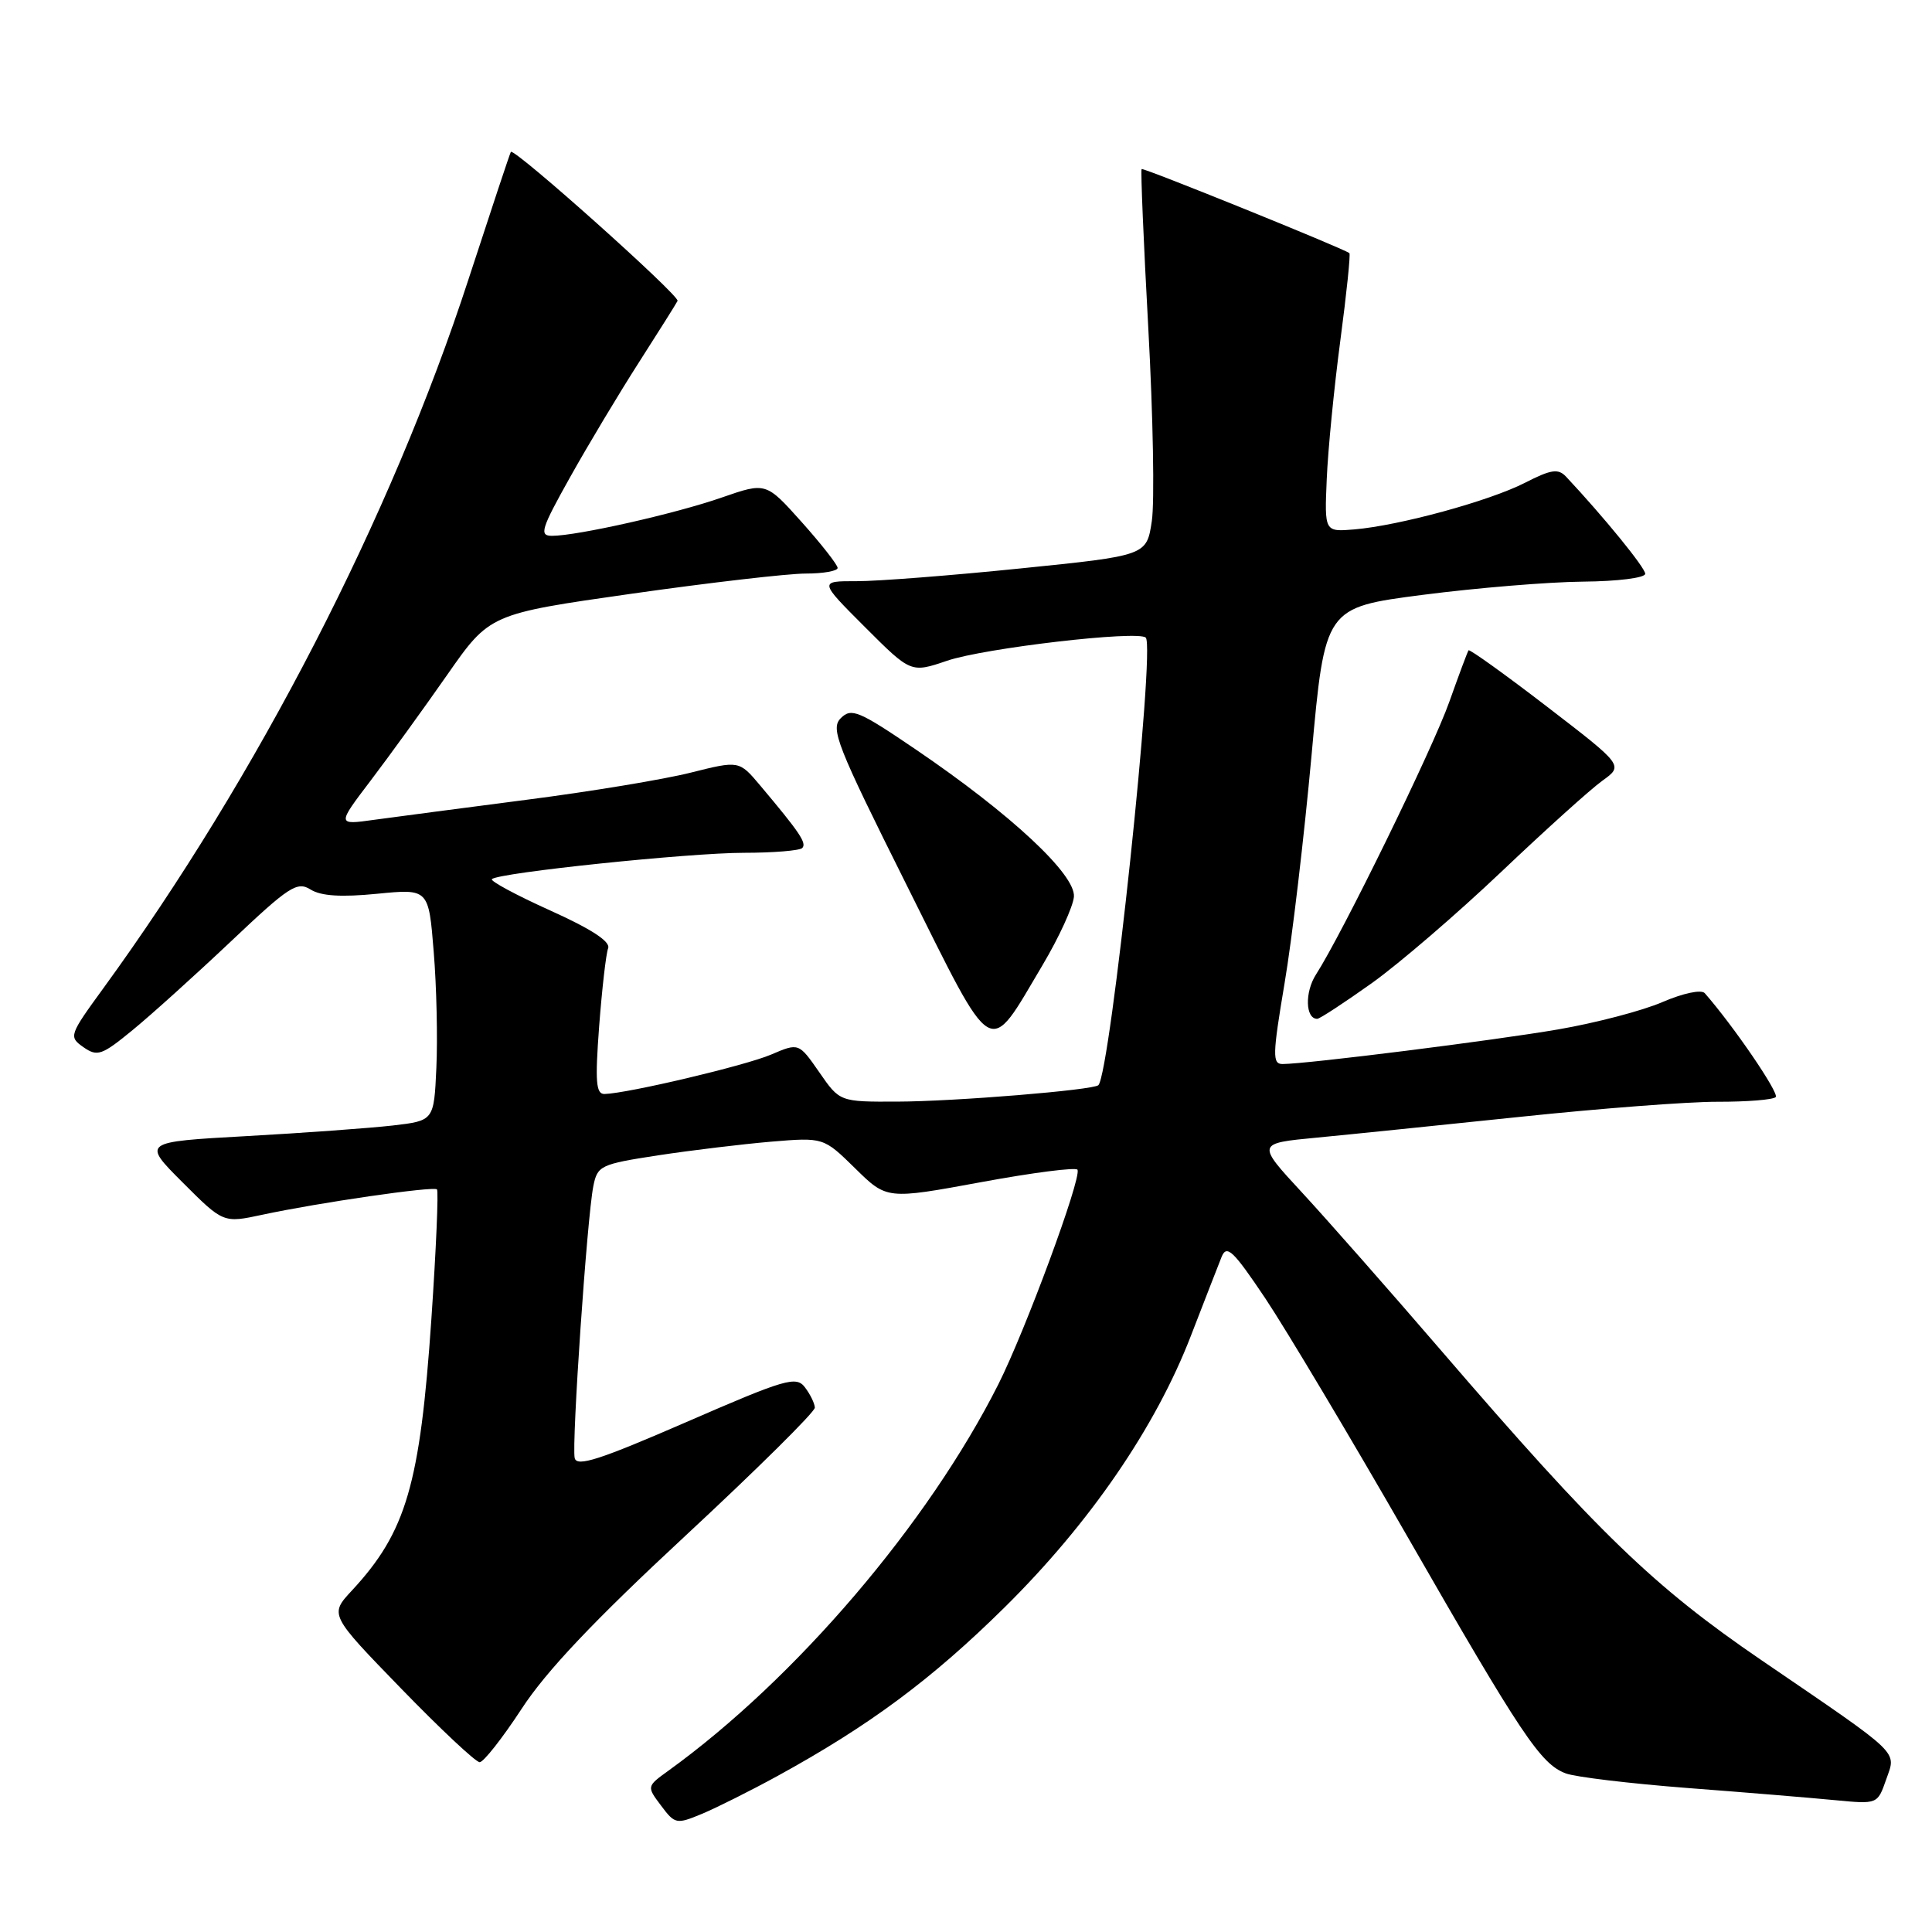 <?xml version="1.0" encoding="UTF-8" standalone="no"?>
<!DOCTYPE svg PUBLIC "-//W3C//DTD SVG 1.1//EN" "http://www.w3.org/Graphics/SVG/1.1/DTD/svg11.dtd" >
<svg xmlns="http://www.w3.org/2000/svg" xmlns:xlink="http://www.w3.org/1999/xlink" version="1.1" viewBox="0 0 256 256">
 <g >
 <path fill="currentColor"
d=" M 103.00 235.34 C 115.17 228.67 123.47 222.51 133.10 213.00 C 144.40 201.84 153.12 189.13 157.80 177.00 C 159.61 172.32 161.44 167.62 161.87 166.54 C 162.55 164.88 163.40 165.69 167.66 172.04 C 170.40 176.15 178.85 190.30 186.43 203.50 C 201.64 229.99 204.13 233.72 207.46 234.98 C 208.70 235.46 215.97 236.33 223.61 236.92 C 231.25 237.50 240.04 238.23 243.14 238.53 C 248.78 239.07 248.78 239.07 249.92 235.81 C 251.27 231.93 252.19 232.81 233.44 220.01 C 219.11 210.23 211.81 203.18 191.00 179.00 C 184.14 171.03 175.81 161.57 172.51 158.00 C 166.50 151.50 166.50 151.50 174.50 150.74 C 178.90 150.32 191.05 149.07 201.50 147.98 C 211.95 146.88 223.69 145.98 227.58 145.99 C 231.48 146.00 234.95 145.72 235.29 145.37 C 235.79 144.87 229.72 135.97 225.89 131.60 C 225.44 131.09 223.05 131.59 220.28 132.78 C 217.63 133.93 211.42 135.55 206.48 136.40 C 197.96 137.87 173.26 140.97 169.96 140.99 C 168.58 141.00 168.61 139.83 170.21 130.30 C 171.21 124.41 172.81 110.80 173.79 100.05 C 175.56 80.50 175.56 80.50 188.53 78.82 C 195.66 77.90 205.21 77.11 209.75 77.07 C 214.35 77.03 218.00 76.57 218.00 76.03 C 218.00 75.23 212.52 68.50 207.51 63.16 C 206.47 62.06 205.54 62.19 202.05 63.98 C 197.30 66.40 185.43 69.64 179.46 70.15 C 175.50 70.48 175.50 70.48 175.80 63.49 C 175.96 59.65 176.77 51.39 177.60 45.13 C 178.43 38.88 178.97 33.66 178.80 33.54 C 177.95 32.89 151.49 22.18 151.27 22.40 C 151.13 22.54 151.53 32.07 152.16 43.58 C 152.79 55.09 153.00 66.55 152.62 69.06 C 151.93 73.62 151.93 73.62 135.22 75.32 C 126.02 76.26 116.25 77.02 113.51 77.01 C 108.52 77.00 108.52 77.00 114.61 83.09 C 120.70 89.18 120.70 89.18 125.50 87.55 C 130.44 85.87 150.83 83.50 151.82 84.49 C 153.11 85.77 147.13 142.20 145.54 143.79 C 144.89 144.44 126.51 145.95 118.89 145.97 C 111.27 146.00 111.27 146.00 108.56 142.08 C 105.84 138.17 105.84 138.17 102.17 139.74 C 98.75 141.20 83.23 144.87 80.11 144.96 C 78.97 144.99 78.84 143.36 79.39 135.99 C 79.77 131.03 80.30 126.38 80.58 125.65 C 80.92 124.77 78.36 123.10 72.90 120.64 C 68.40 118.61 64.93 116.74 65.18 116.49 C 66.02 115.64 91.36 113.00 98.58 113.00 C 102.48 113.00 105.95 112.71 106.30 112.37 C 106.93 111.73 105.98 110.32 100.72 104.07 C 97.94 100.77 97.94 100.77 91.52 102.38 C 87.99 103.27 78.22 104.89 69.80 105.97 C 61.39 107.06 52.28 108.26 49.57 108.63 C 44.64 109.32 44.64 109.32 49.13 103.41 C 51.60 100.16 56.15 93.87 59.25 89.43 C 64.89 81.35 64.89 81.35 83.70 78.67 C 94.04 77.20 104.41 76.00 106.75 76.00 C 109.09 76.00 111.00 75.66 110.99 75.25 C 110.98 74.84 108.85 72.11 106.24 69.19 C 101.50 63.89 101.50 63.89 95.65 65.92 C 89.53 68.06 76.47 71.00 73.14 71.00 C 71.42 71.00 71.69 70.11 75.53 63.25 C 77.91 58.99 82.03 52.12 84.67 48.00 C 87.31 43.88 89.61 40.22 89.78 39.87 C 90.11 39.20 68.07 19.50 67.69 20.13 C 67.56 20.33 65.04 27.93 62.08 37.00 C 51.83 68.48 34.10 102.90 13.70 130.94 C 9.15 137.19 9.09 137.37 11.06 138.76 C 12.90 140.04 13.49 139.84 17.57 136.49 C 20.04 134.47 25.91 129.17 30.62 124.72 C 38.31 117.44 39.37 116.75 41.16 117.87 C 42.54 118.73 45.22 118.90 49.97 118.43 C 56.80 117.76 56.80 117.76 57.47 126.13 C 57.85 130.73 58.00 137.65 57.82 141.50 C 57.50 148.50 57.50 148.50 52.00 149.14 C 48.98 149.48 40.27 150.12 32.66 150.54 C 18.83 151.31 18.83 151.31 24.21 156.69 C 29.59 162.07 29.59 162.07 34.76 160.96 C 42.16 159.37 57.43 157.15 57.90 157.60 C 58.12 157.80 57.79 165.54 57.16 174.78 C 55.66 196.71 53.83 202.98 46.65 210.73 C 43.65 213.95 43.65 213.95 53.14 223.73 C 58.35 229.10 63.04 233.50 63.56 233.50 C 64.07 233.50 66.57 230.32 69.11 226.44 C 72.37 221.43 78.72 214.73 90.86 203.46 C 100.29 194.70 107.99 187.08 107.97 186.52 C 107.95 185.96 107.36 184.75 106.66 183.83 C 105.50 182.30 104.12 182.70 90.95 188.43 C 79.47 193.42 76.43 194.41 76.15 193.20 C 75.73 191.40 77.79 161.29 78.62 157.17 C 79.16 154.45 79.57 154.26 87.19 153.09 C 91.59 152.42 98.32 151.61 102.15 151.28 C 109.12 150.70 109.12 150.70 113.32 154.82 C 117.51 158.94 117.51 158.94 130.01 156.64 C 136.88 155.37 142.62 154.64 142.78 155.00 C 143.29 156.22 135.88 176.28 132.29 183.42 C 122.99 201.88 105.44 222.44 88.59 234.61 C 85.68 236.71 85.68 236.71 87.59 239.25 C 89.43 241.71 89.63 241.75 93.00 240.35 C 94.92 239.55 99.42 237.30 103.00 235.34 Z  M 138.15 127.87 C 140.32 124.22 142.18 120.15 142.30 118.83 C 142.55 115.89 133.93 107.86 121.39 99.34 C 113.78 94.17 112.81 93.76 111.41 95.16 C 110.01 96.56 110.86 98.71 120.15 117.31 C 131.92 140.89 130.80 140.24 138.15 127.87 Z  M 181.76 130.28 C 185.40 127.68 193.13 121.03 198.94 115.51 C 204.75 109.99 210.77 104.56 212.32 103.45 C 215.13 101.43 215.13 101.43 204.98 93.63 C 199.40 89.34 194.72 85.99 194.59 86.17 C 194.46 86.35 193.31 89.42 192.04 93.00 C 189.83 99.24 177.88 123.68 174.38 129.12 C 172.87 131.47 172.97 135.00 174.54 135.00 C 174.87 135.00 178.12 132.87 181.76 130.28 Z "/>
</g>
</svg>